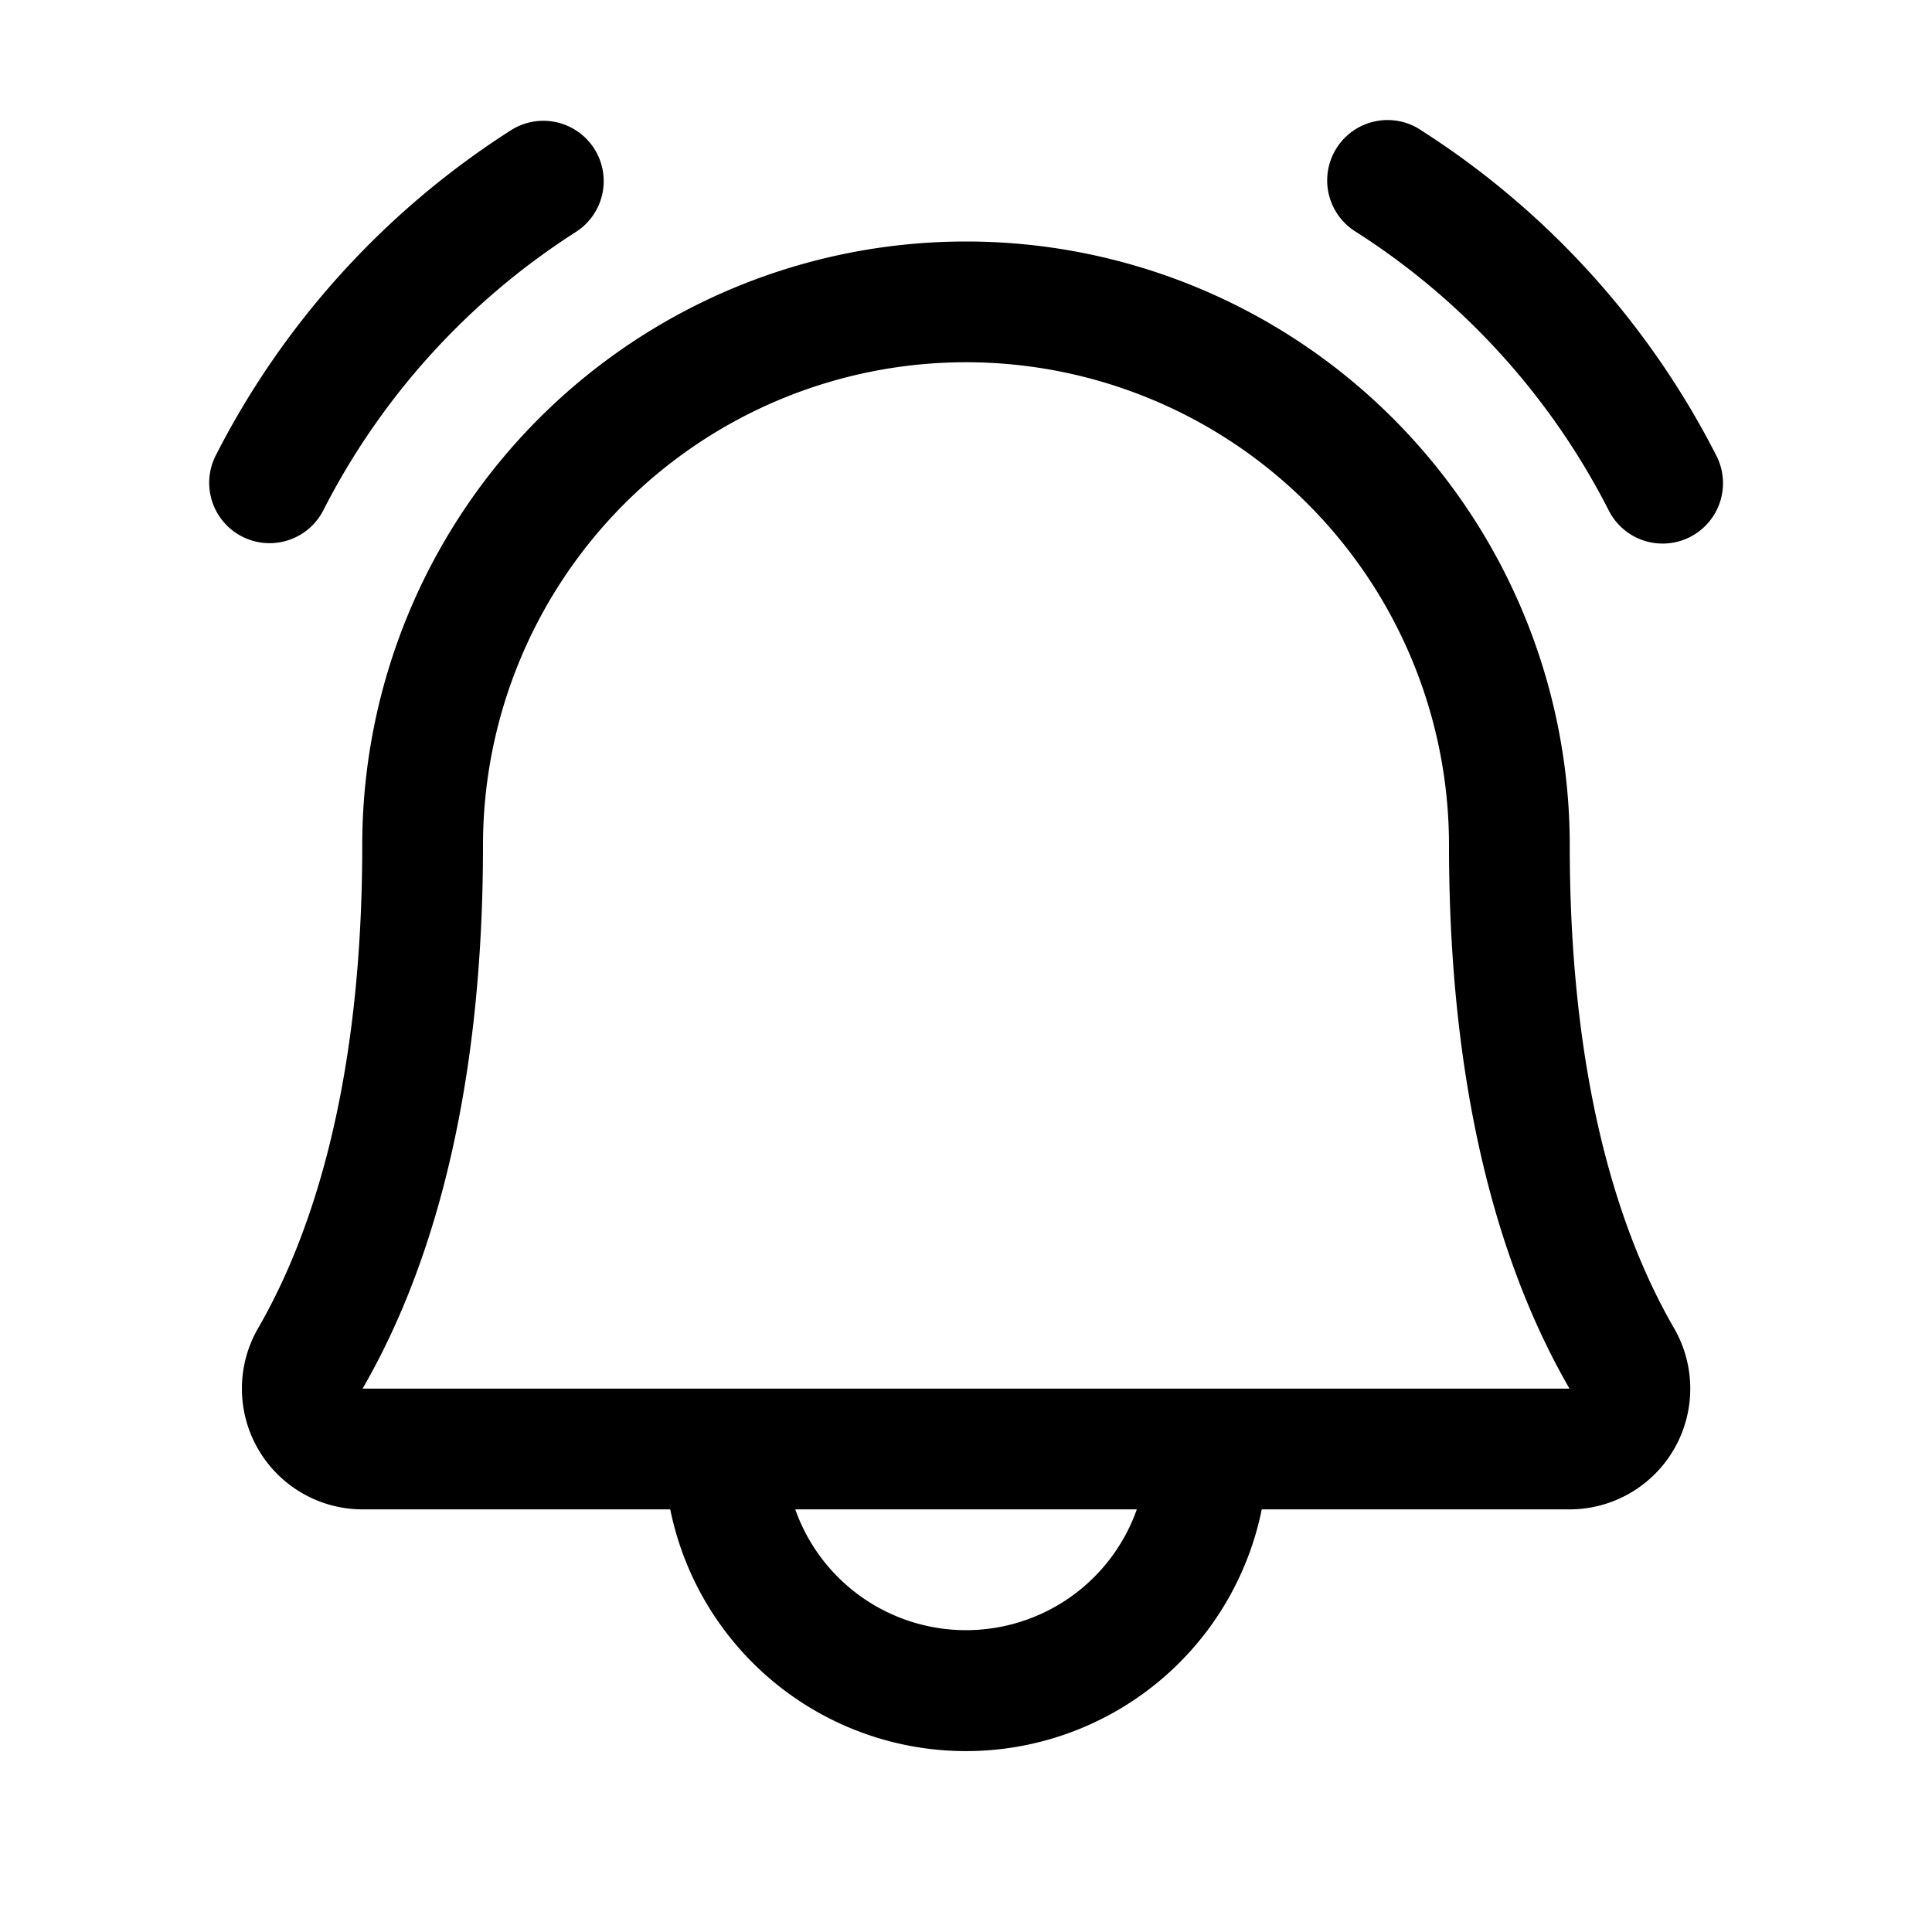 <svg xmlns="http://www.w3.org/2000/svg" width="24" height="24" fill="none" viewBox="0 0 24 24"><path fill="#000" d="M17.654 1.618a.75.75 0 1 0-.807 1.264 8.9 8.9 0 0 1 3.137 3.458.75.75 0 1 0 1.337-.68 10.4 10.4 0 0 0-3.668-4.042"/><path fill="#000" fill-rule="evenodd" d="M8.326 18.75h-3.83a1.5 1.5 0 0 1-1.29-2.25c.548-.949 1.294-2.767 1.294-6a7.5 7.5 0 0 1 15 0c0 3.233.747 5.05 1.296 6a1.5 1.5 0 0 1-.545 2.047 1.5 1.5 0 0 1-.748.203h-3.829a3.749 3.749 0 0 1-7.348 0m.676-1.5H4.504C5.192 16.061 6 13.982 6 10.5a6 6 0 1 1 12 0c0 3.482.809 5.56 1.497 6.75zm5.12 1.5a2.25 2.25 0 0 1-4.243 0z" clip-rule="evenodd"/><path fill="#000" d="M7.382 1.847a.75.75 0 0 1-.229 1.035A8.9 8.9 0 0 0 4.016 6.34a.75.75 0 0 1-1.337-.68 10.4 10.4 0 0 1 3.668-4.042.75.75 0 0 1 1.035.229"/></svg>